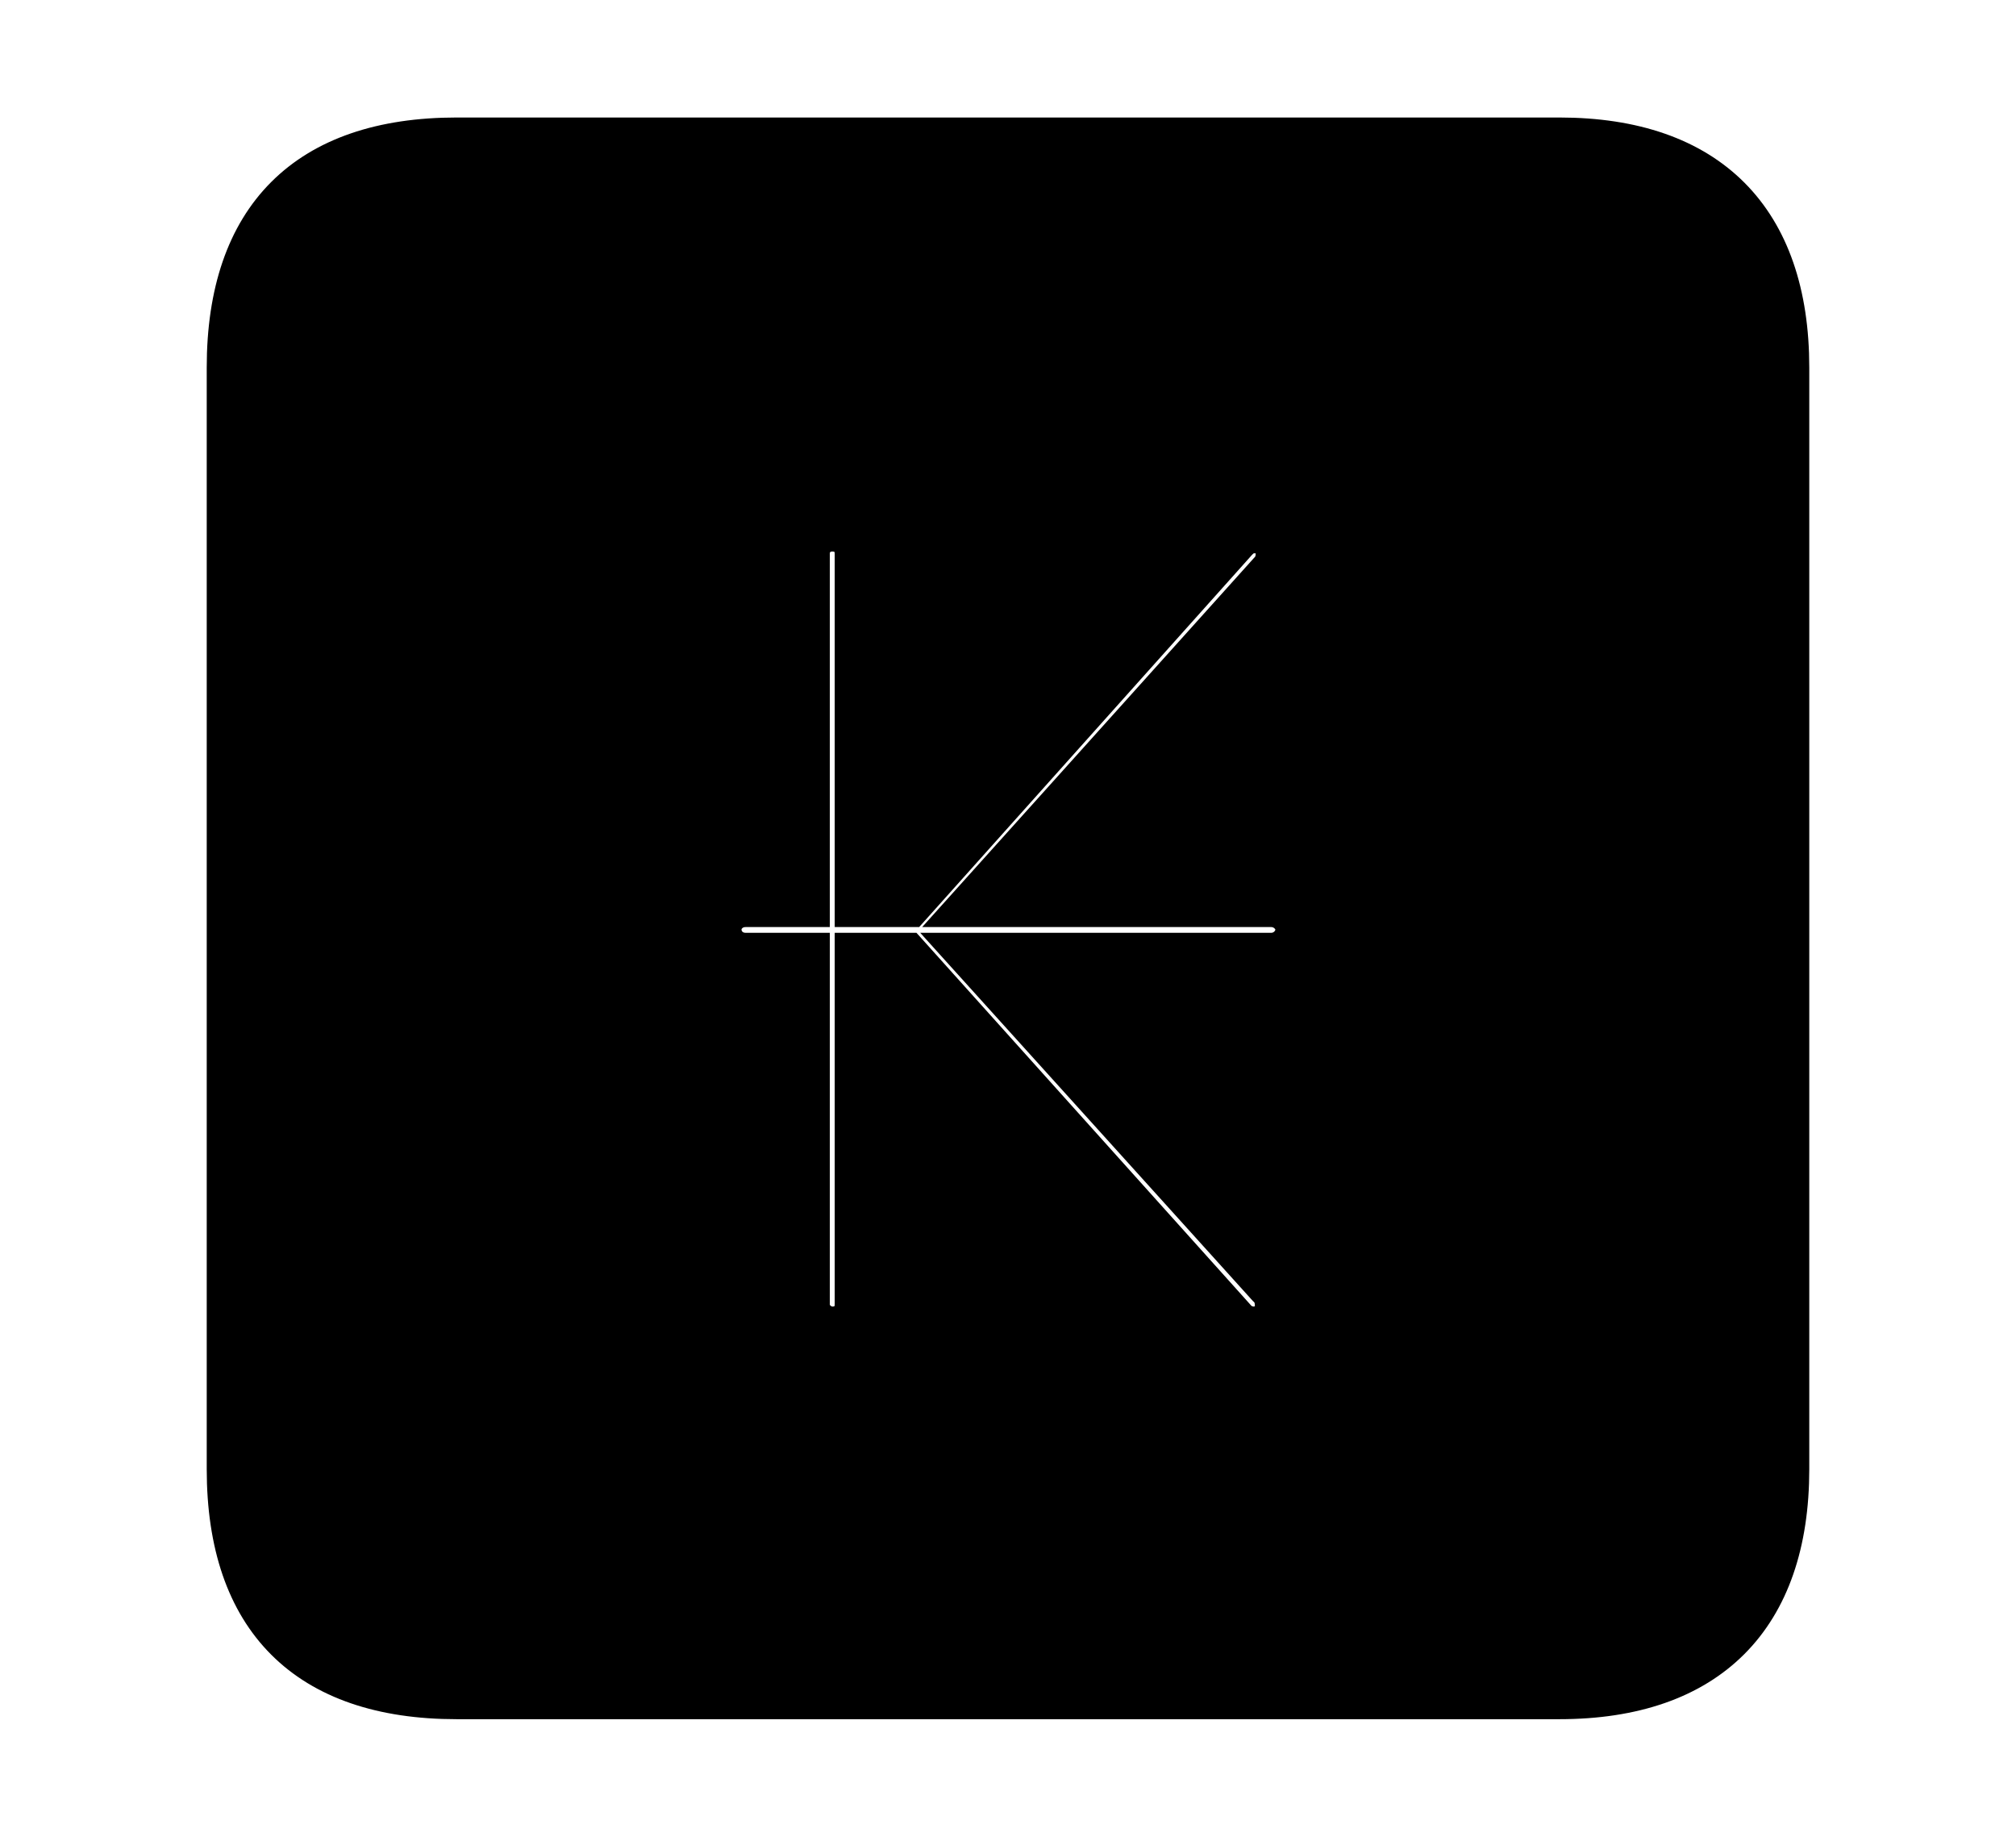 <svg width='48.555px' height='44.236px' direction='ltr' xmlns='http://www.w3.org/2000/svg' version='1.1'>
<g fill-rule='nonzero' transform='scale(1,-1) translate(0,-44.236)'>
<path fill='black' stroke='black' fill-opacity='1.0' stroke-width='1.0' d='
    M 11.0,3.33
    L 37.555,3.33
    C 41.143,3.33 43.076,5.285 43.076,8.852
    L 43.076,35.385
    C 43.076,38.951 41.143,40.906 37.555,40.906
    L 11.0,40.906
    C 7.391,40.906 5.479,38.994 5.479,35.385
    L 5.479,8.852
    C 5.479,5.242 7.391,3.33 11.0,3.33
    Z
    M 17.359,21.85
    C 17.359,22.129 17.596,22.408 17.961,22.408
    L 19.486,22.408
    L 19.486,30.895
    C 19.486,31.238 19.744,31.453 20.045,31.453
    C 20.367,31.453 20.604,31.238 20.604,30.895
    L 20.604,22.408
    L 21.914,22.408
    L 29.734,31.152
    C 29.863,31.303 29.992,31.41 30.207,31.41
    C 30.529,31.41 30.744,31.217 30.744,30.916
    C 30.744,30.809 30.723,30.615 30.594,30.486
    L 23.332,22.408
    L 30.615,22.408
    C 30.959,22.408 31.217,22.129 31.217,21.85
    C 31.217,21.549 30.959,21.27 30.615,21.27
    L 23.289,21.27
    L 30.529,13.256
    C 30.701,13.105 30.723,12.912 30.723,12.783
    C 30.723,12.482 30.486,12.268 30.186,12.268
    C 30.057,12.268 29.885,12.332 29.799,12.418
    L 21.85,21.27
    L 20.604,21.27
    L 20.604,12.826
    C 20.604,12.482 20.367,12.268 20.045,12.268
    C 19.787,12.268 19.486,12.482 19.486,12.826
    L 19.486,21.27
    L 17.961,21.27
    C 17.596,21.27 17.359,21.549 17.359,21.85
    Z
' />
</g>
</svg>